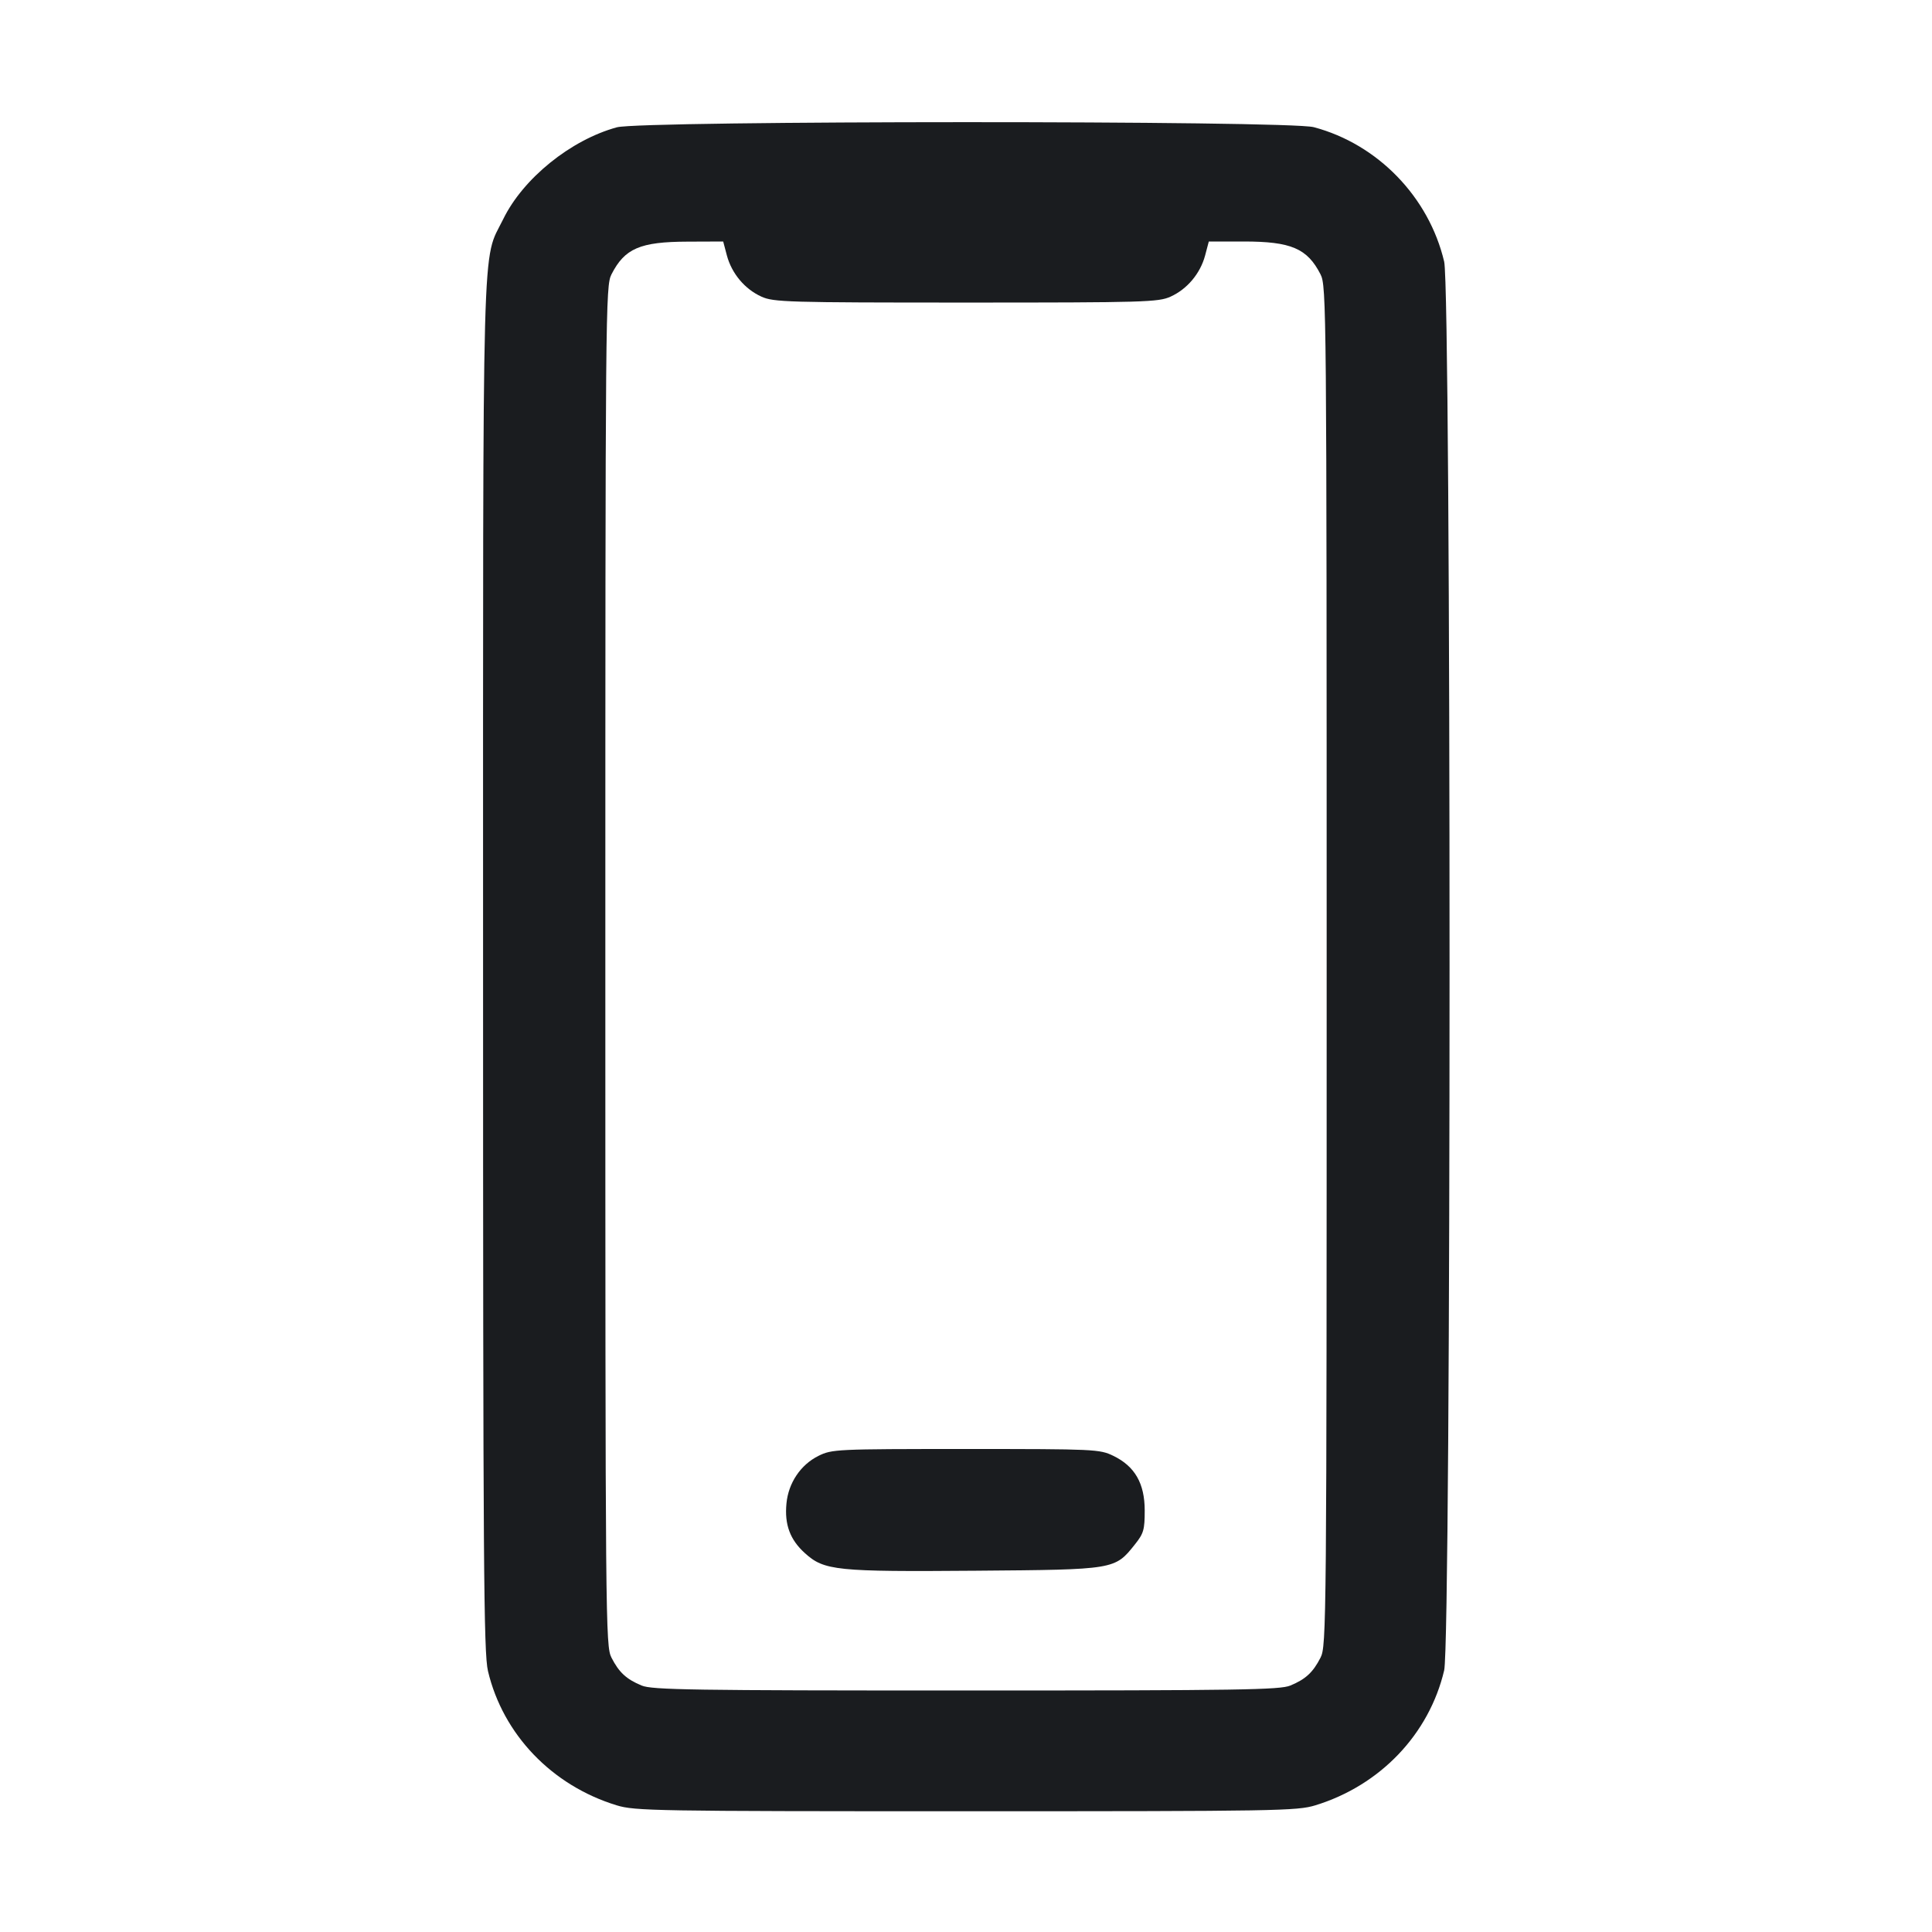 <svg width="28" height="28" viewBox="0 0 28 28" fill="none" xmlns="http://www.w3.org/2000/svg"><path d="M8.940 1.845 C 8.271 2.028,7.581 2.586,7.293 3.176 C 6.981 3.813,7.001 3.067,7.001 14.000 C 7.001 22.709,7.010 23.953,7.072 24.218 C 7.289 25.136,7.998 25.877,8.937 26.164 C 9.201 26.245,9.489 26.250,14.000 26.250 C 18.511 26.250,18.799 26.245,19.063 26.164 C 20.003 25.876,20.712 25.133,20.930 24.208 C 21.034 23.769,21.034 4.231,20.930 3.792 C 20.709 2.855,19.967 2.089,19.040 1.843 C 18.673 1.745,9.296 1.747,8.940 1.845 M10.535 3.704 C 10.605 3.964,10.794 4.190,11.035 4.299 C 11.211 4.379,11.406 4.385,14.000 4.385 C 16.594 4.385,16.789 4.379,16.965 4.299 C 17.206 4.190,17.395 3.964,17.465 3.704 L 17.519 3.500 18.025 3.500 C 18.712 3.500,18.946 3.600,19.138 3.976 C 19.224 4.145,19.227 4.426,19.227 14.000 C 19.227 23.574,19.224 23.855,19.138 24.024 C 19.029 24.237,18.923 24.336,18.701 24.428 C 18.551 24.491,17.971 24.500,14.000 24.500 C 10.029 24.500,9.449 24.491,9.299 24.428 C 9.077 24.336,8.971 24.237,8.862 24.024 C 8.776 23.855,8.773 23.574,8.773 14.000 C 8.773 4.426,8.776 4.145,8.862 3.976 C 9.054 3.600,9.276 3.504,9.965 3.502 L 10.481 3.500 10.535 3.704 M11.861 21.100 C 11.604 21.228,11.426 21.491,11.398 21.789 C 11.368 22.095,11.450 22.315,11.665 22.509 C 11.945 22.763,12.116 22.780,14.148 22.764 C 16.162 22.748,16.156 22.749,16.447 22.384 C 16.575 22.224,16.590 22.171,16.590 21.891 C 16.590 21.499,16.447 21.250,16.135 21.099 C 15.937 21.003,15.872 21.000,13.997 21.000 C 12.114 21.000,12.058 21.003,11.861 21.100 " fill="#1A1C1F" stroke="none" fill-rule="evenodd"></path></svg>